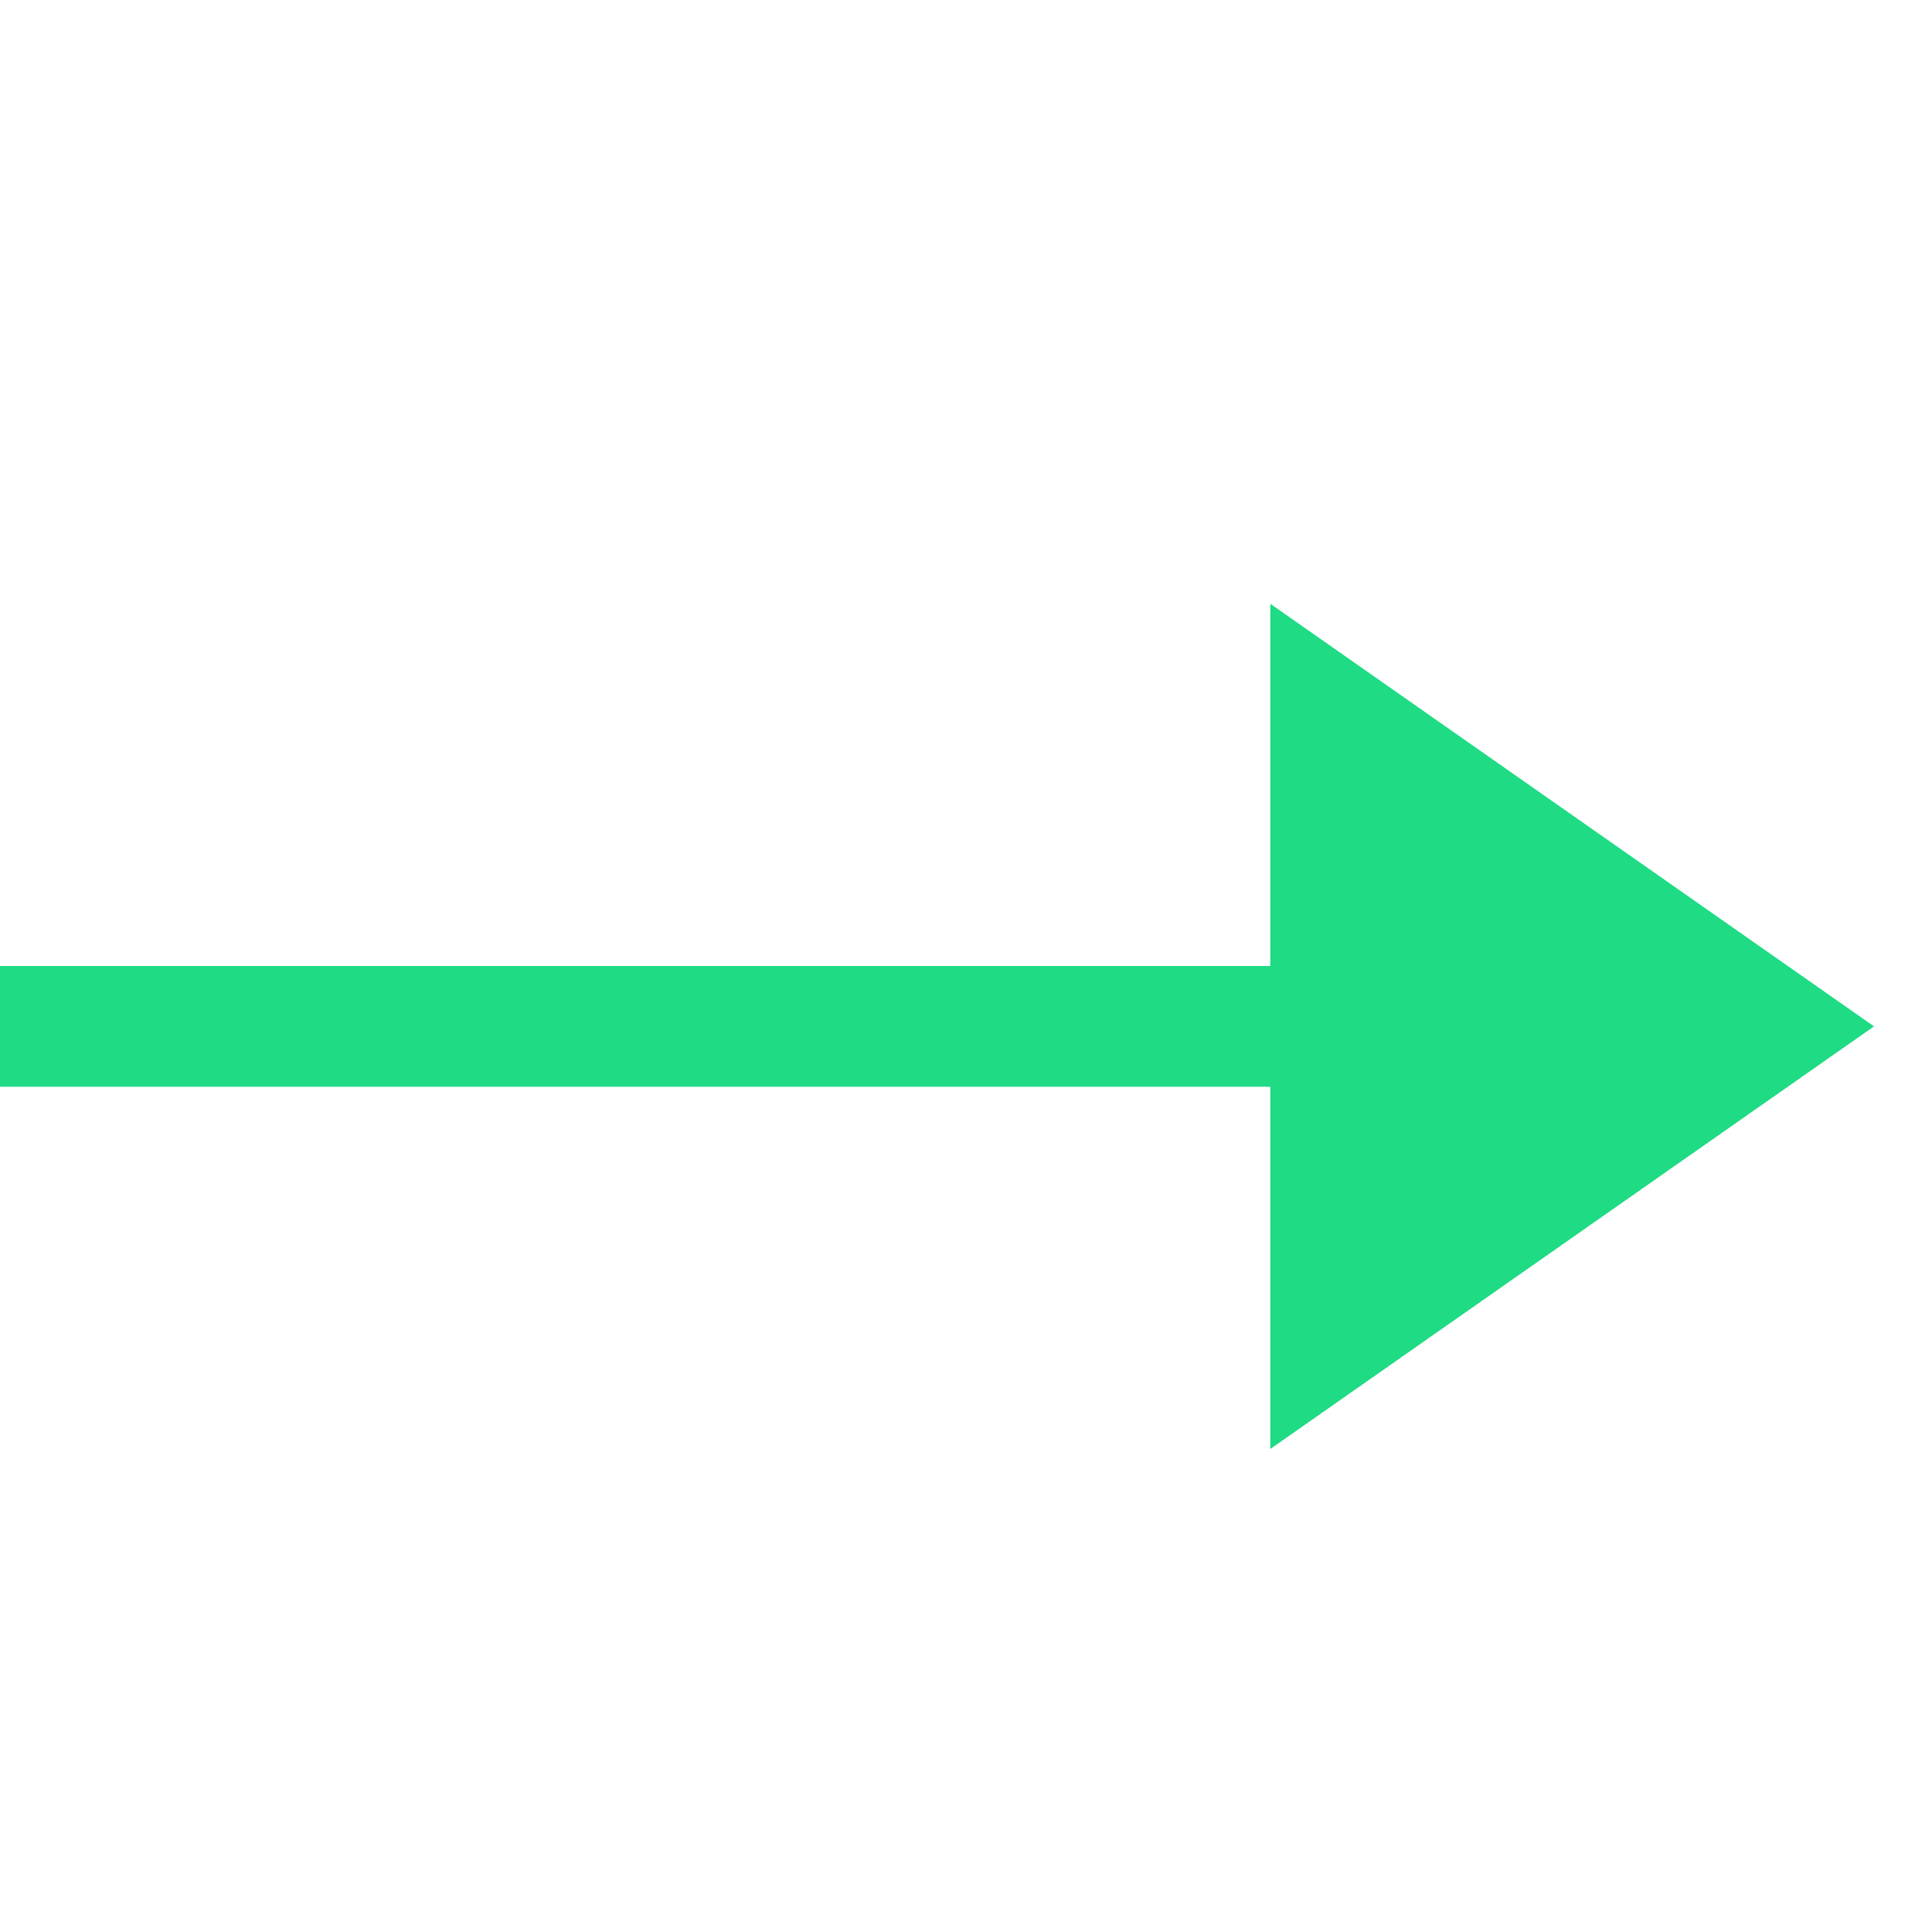 <?xml version="1.0" encoding="UTF-8"?>
<svg width="16px" height="16px" viewBox="0 0 16 16" version="1.1" xmlns="http://www.w3.org/2000/svg" xmlns:xlink="http://www.w3.org/1999/xlink">
    <!-- Generator: Sketch 54.1 (76490) - https://sketchapp.com -->
    <title>more</title>
    <desc>Created with Sketch.</desc>
    <g id="Page-1" stroke="none" stroke-width="1" fill="none" fill-rule="evenodd">
        <g id="首页" transform="translate(-987, -2820)" fill="#1FDB84">
            <g id="编组-10" transform="translate(987, 2820)">
                <polygon id="Fill-1" points="-1.66459699e-12 9 13.52 9 13.52 8 -1.66459699e-12 8"></polygon>
                <polygon id="Fill-2" points="10.52 12 15.52 8.5 10.52 5"></polygon>
            </g>
        </g>
    </g>
</svg>